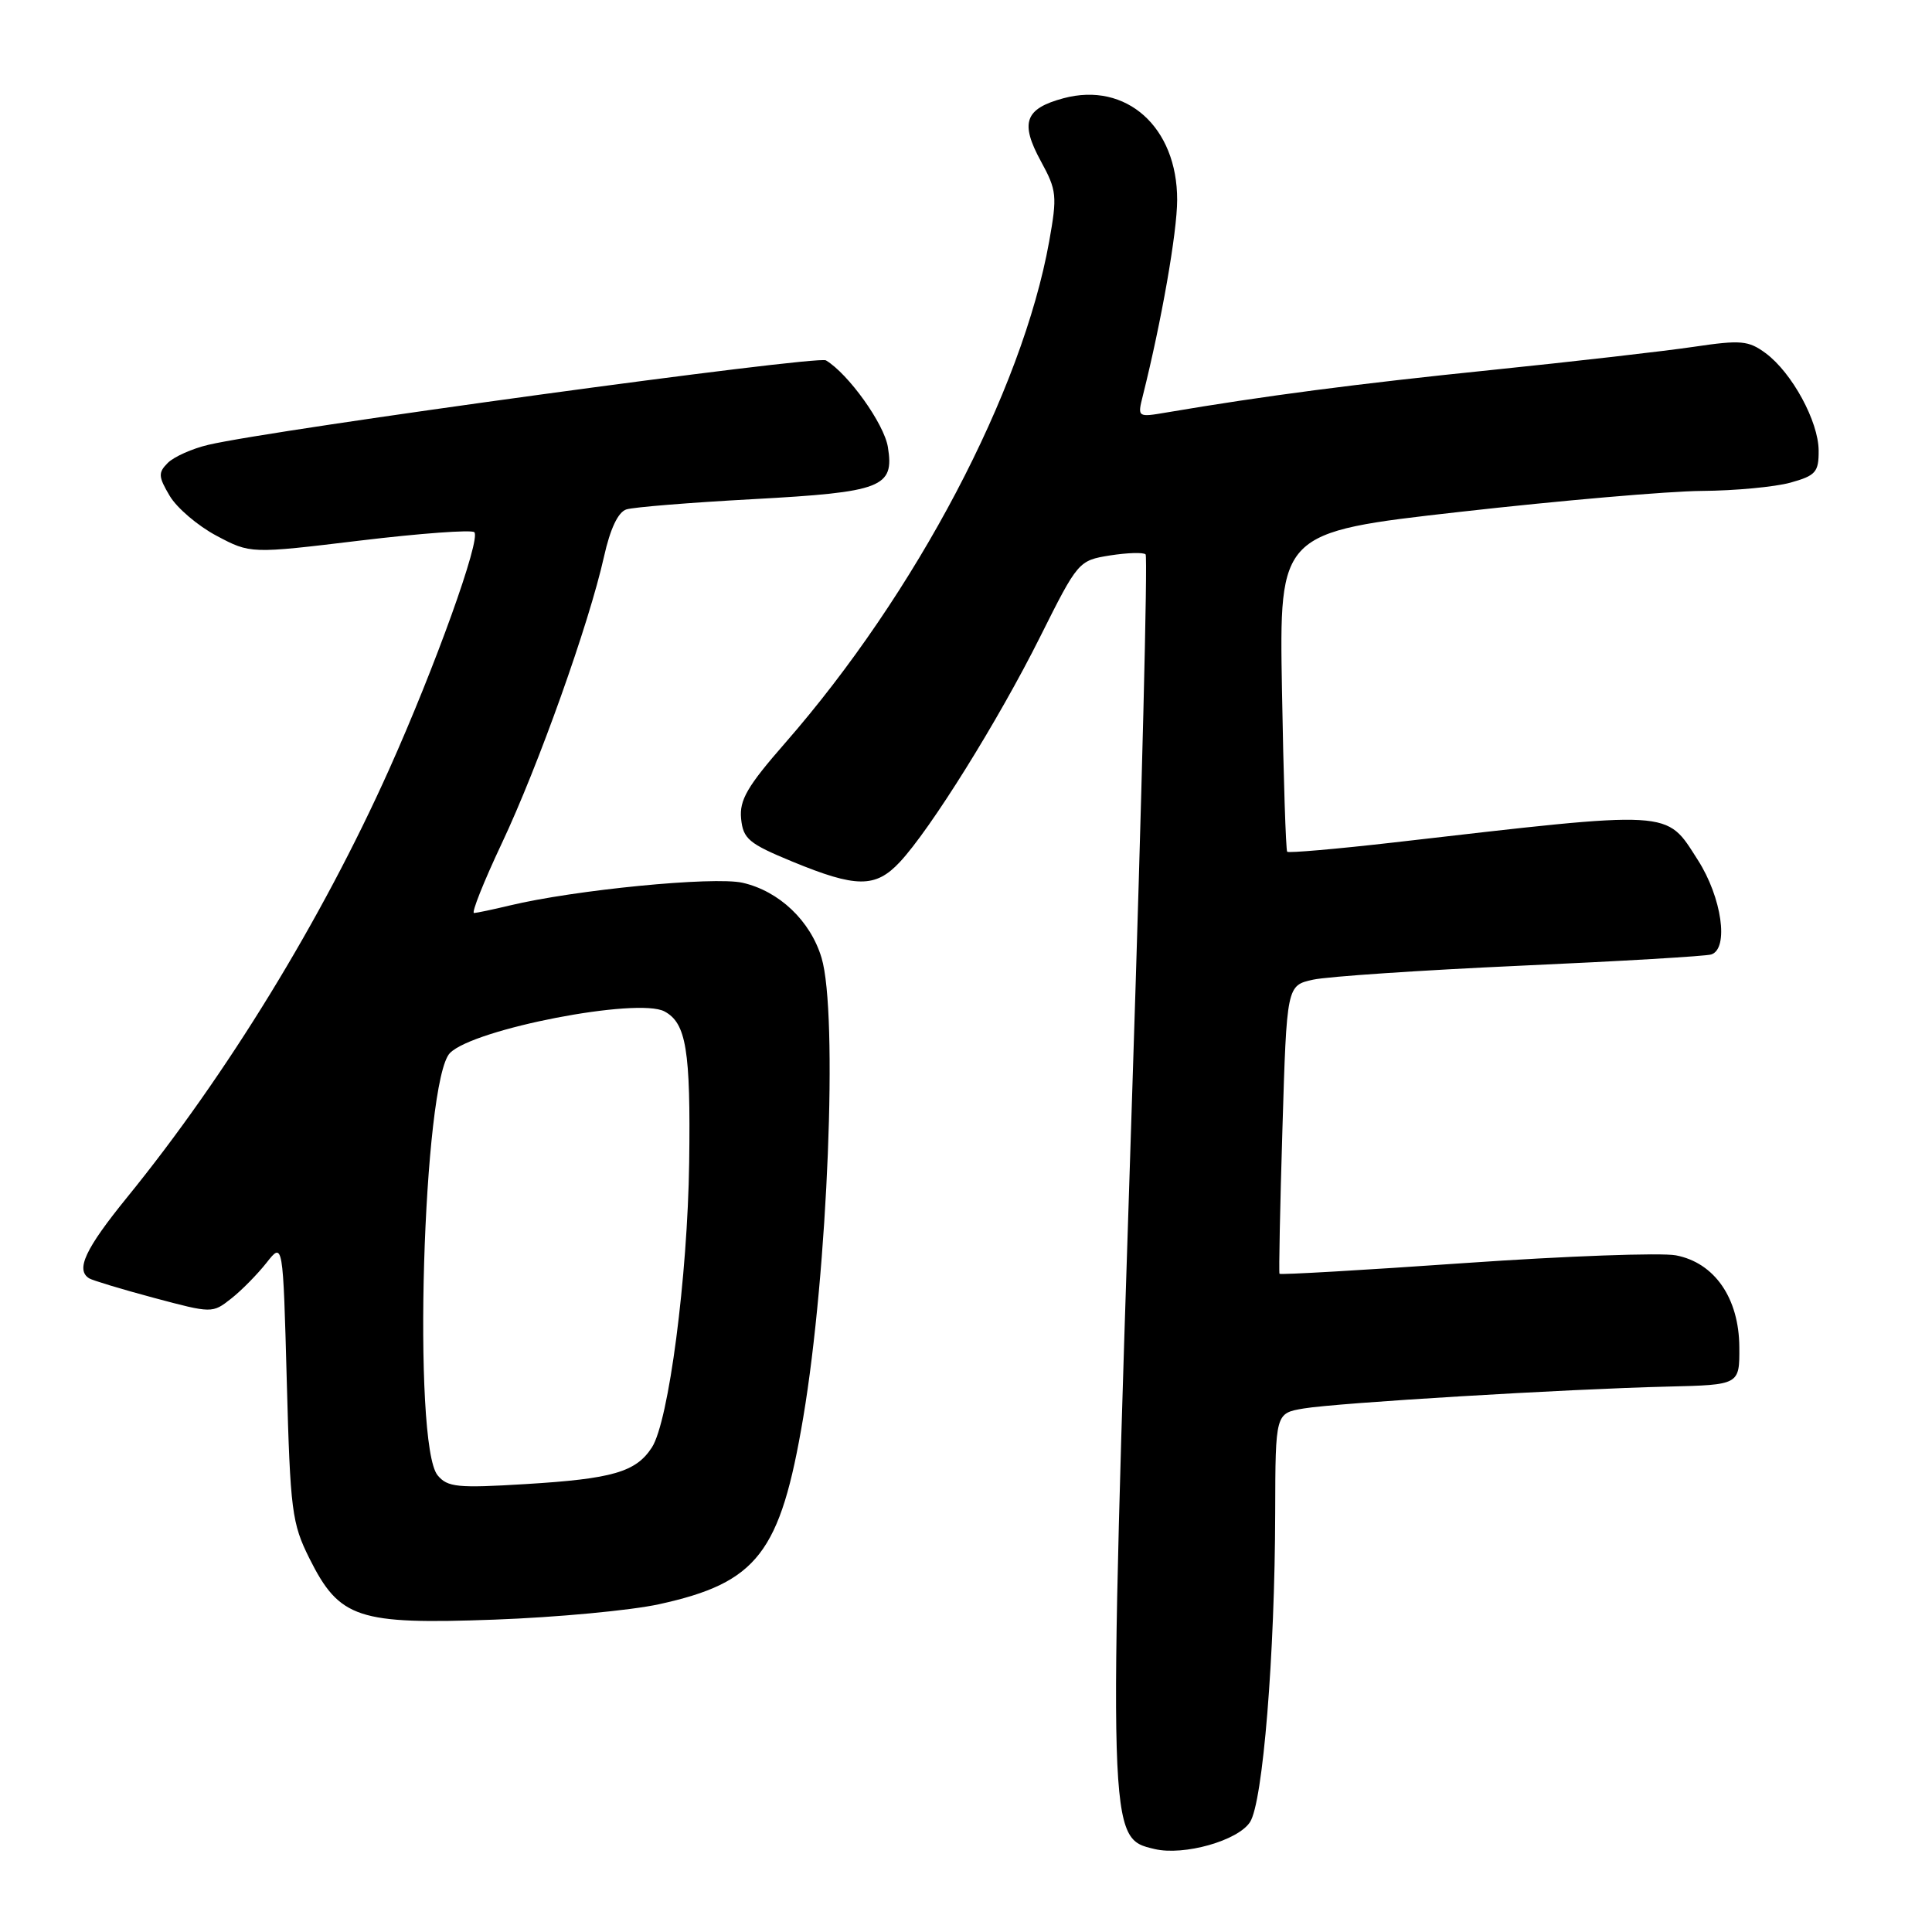 <?xml version="1.0" encoding="UTF-8" standalone="no"?>
<!DOCTYPE svg PUBLIC "-//W3C//DTD SVG 1.1//EN" "http://www.w3.org/Graphics/SVG/1.1/DTD/svg11.dtd" >
<svg xmlns="http://www.w3.org/2000/svg" xmlns:xlink="http://www.w3.org/1999/xlink" version="1.1" viewBox="0 0 256 256">
 <g >
 <path fill="currentColor"
d=" M 165.63 241.44 C 167.34 238.83 168.93 219.29 168.97 200.38 C 169.00 187.26 169.00 187.26 172.75 186.63 C 177.23 185.88 207.62 184.05 221.00 183.73 C 230.50 183.50 230.50 183.50 230.47 178.50 C 230.43 172.01 227.19 167.32 222.07 166.34 C 220.11 165.97 207.53 166.43 194.12 167.36 C 180.70 168.30 169.64 168.94 169.54 168.78 C 169.44 168.63 169.61 159.97 169.93 149.54 C 170.50 130.58 170.50 130.58 174.00 129.81 C 175.93 129.39 188.30 128.56 201.50 127.96 C 214.70 127.37 226.06 126.70 226.75 126.47 C 229.12 125.70 228.15 118.91 224.97 113.95 C 220.67 107.25 222.06 107.33 184.69 111.63 C 177.09 112.50 170.73 113.05 170.56 112.86 C 170.38 112.66 170.07 103.06 169.87 91.52 C 169.50 70.53 169.50 70.53 193.50 67.82 C 206.70 66.33 221.10 65.08 225.50 65.05 C 229.90 65.02 235.19 64.52 237.25 63.95 C 240.59 63.02 241.00 62.56 240.98 59.70 C 240.96 55.84 237.45 49.39 233.96 46.80 C 231.68 45.12 230.68 45.03 224.46 45.95 C 220.63 46.52 208.50 47.91 197.50 49.04 C 179.82 50.85 167.48 52.46 154.60 54.65 C 150.71 55.31 150.71 55.31 151.44 52.40 C 153.90 42.59 155.97 30.81 155.98 26.50 C 156.00 16.84 149.23 10.78 140.91 13.02 C 135.79 14.40 135.13 16.25 137.93 21.38 C 140.03 25.22 140.10 25.95 139.02 32.00 C 135.45 51.87 121.37 78.62 104.01 98.48 C 99.02 104.19 97.96 106.01 98.20 108.48 C 98.47 111.16 99.21 111.78 105.00 114.17 C 113.45 117.65 116.00 117.67 119.21 114.25 C 123.26 109.94 132.28 95.48 137.82 84.39 C 142.83 74.37 142.92 74.27 147.07 73.60 C 149.38 73.24 151.51 73.17 151.80 73.46 C 152.09 73.75 151.30 105.61 150.04 144.25 C 146.79 244.14 146.78 243.53 153.00 245.01 C 156.87 245.92 164.02 243.91 165.63 241.44 Z  M 87.32 212.57 C 100.38 209.71 103.40 205.79 106.43 187.84 C 109.69 168.51 111.06 134.25 108.86 126.92 C 107.39 122.01 103.24 118.07 98.39 116.97 C 94.57 116.11 76.15 117.91 67.50 119.99 C 65.30 120.52 63.19 120.96 62.81 120.98 C 62.44 120.99 64.09 116.84 66.49 111.75 C 71.32 101.52 78.05 82.64 80.03 73.77 C 80.86 70.05 81.90 67.85 83.00 67.50 C 83.93 67.20 91.49 66.59 99.80 66.14 C 116.90 65.21 118.52 64.58 117.65 59.24 C 117.15 56.15 112.41 49.53 109.44 47.75 C 108.28 47.06 36.35 56.89 27.61 58.94 C 25.47 59.44 23.06 60.52 22.24 61.33 C 20.94 62.63 20.97 63.15 22.49 65.71 C 23.43 67.30 26.22 69.68 28.69 70.99 C 33.19 73.38 33.19 73.38 47.70 71.63 C 55.68 70.67 62.50 70.17 62.85 70.52 C 63.75 71.41 57.65 88.39 51.54 102.00 C 42.61 121.91 30.04 142.42 16.83 158.67 C 11.29 165.49 9.99 168.26 11.82 169.39 C 12.27 169.66 16.12 170.83 20.38 171.97 C 28.09 174.03 28.14 174.03 30.62 172.08 C 32.00 171.00 34.10 168.86 35.31 167.33 C 37.50 164.54 37.50 164.54 38.00 183.02 C 38.46 200.19 38.68 201.85 41.00 206.50 C 44.99 214.47 47.39 215.27 65.50 214.61 C 73.75 214.31 83.57 213.39 87.32 212.57 Z  M 57.99 195.49 C 54.62 191.44 56.04 143.10 59.63 139.52 C 62.82 136.32 84.51 132.13 88.05 134.02 C 90.93 135.57 91.52 139.14 91.32 154.00 C 91.11 169.23 88.61 188.35 86.38 191.79 C 84.27 195.05 81.18 195.95 69.63 196.65 C 60.63 197.20 59.30 197.07 57.99 195.49 Z "/>
</g>
</svg>